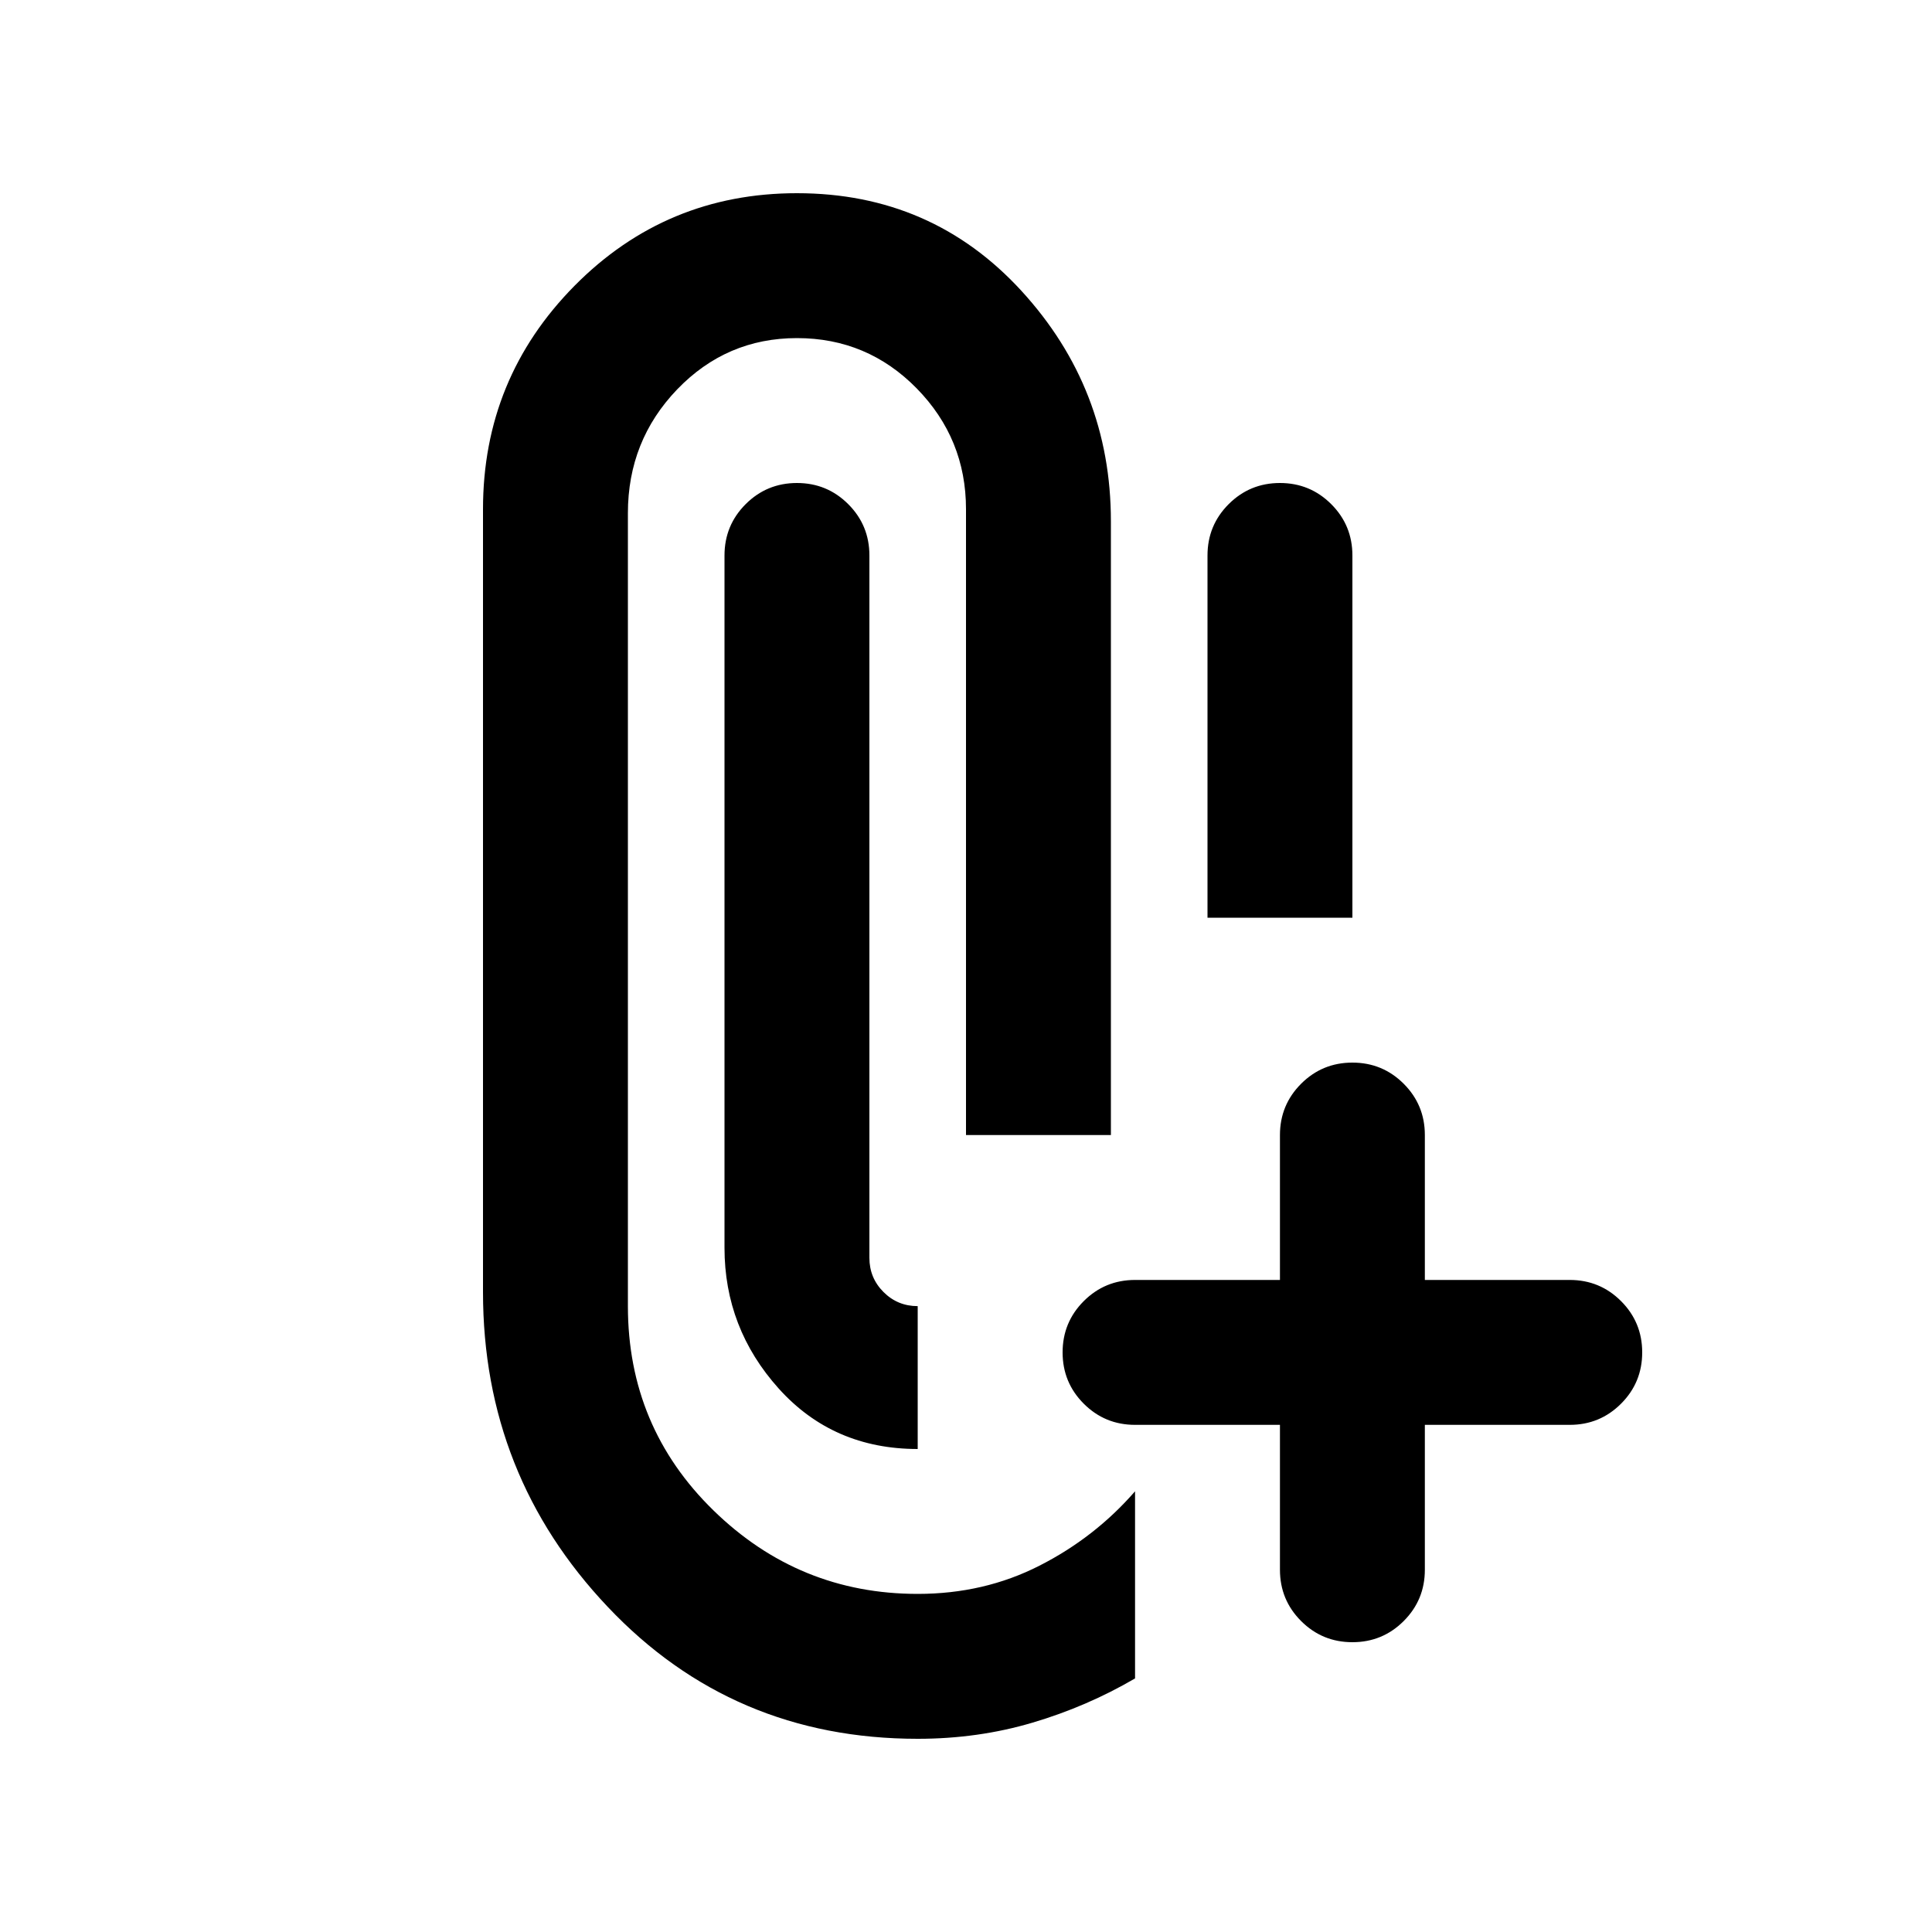 <svg xmlns="http://www.w3.org/2000/svg" height="20" width="20"><path d="M9.5 18q-1.917 0-3.208-1.365Q5 15.271 5 13.375V5.271q0-1.354.948-2.313Q6.896 2 8.25 2q1.396 0 2.323 1.01.927 1.011.927 2.386v6.354H10V5.271q0-.729-.51-1.25Q8.979 3.5 8.25 3.5t-1.24.531q-.51.531-.51 1.281v8.209q0 1.25.885 2.114.886.865 2.115.865.688 0 1.26-.292.573-.291.99-.77v1.937q-.5.292-1.062.458Q10.125 18 9.5 18Zm3.75-3.25h-1.5q-.312 0-.531-.219Q11 14.312 11 14q0-.312.219-.531.219-.219.531-.219h1.5v-1.5q0-.312.219-.531Q13.688 11 14 11q.312 0 .531.219.219.219.219.531v1.5h1.5q.312 0 .531.219.219.219.219.531 0 .312-.219.531-.219.219-.531.219h-1.5v1.5q0 .312-.219.531Q14.312 17 14 17q-.312 0-.531-.219-.219-.219-.219-.531ZM9.5 13.521V15q-.875 0-1.438-.625-.562-.625-.562-1.458V5.75q0-.312.219-.531Q7.938 5 8.25 5q.312 0 .531.219Q9 5.438 9 5.75v7.271q0 .208.146.354t.354.146Zm3-4.021V5.75q0-.312.219-.531Q12.938 5 13.25 5q.312 0 .531.219.219.219.219.531V9.5Z"/></svg>